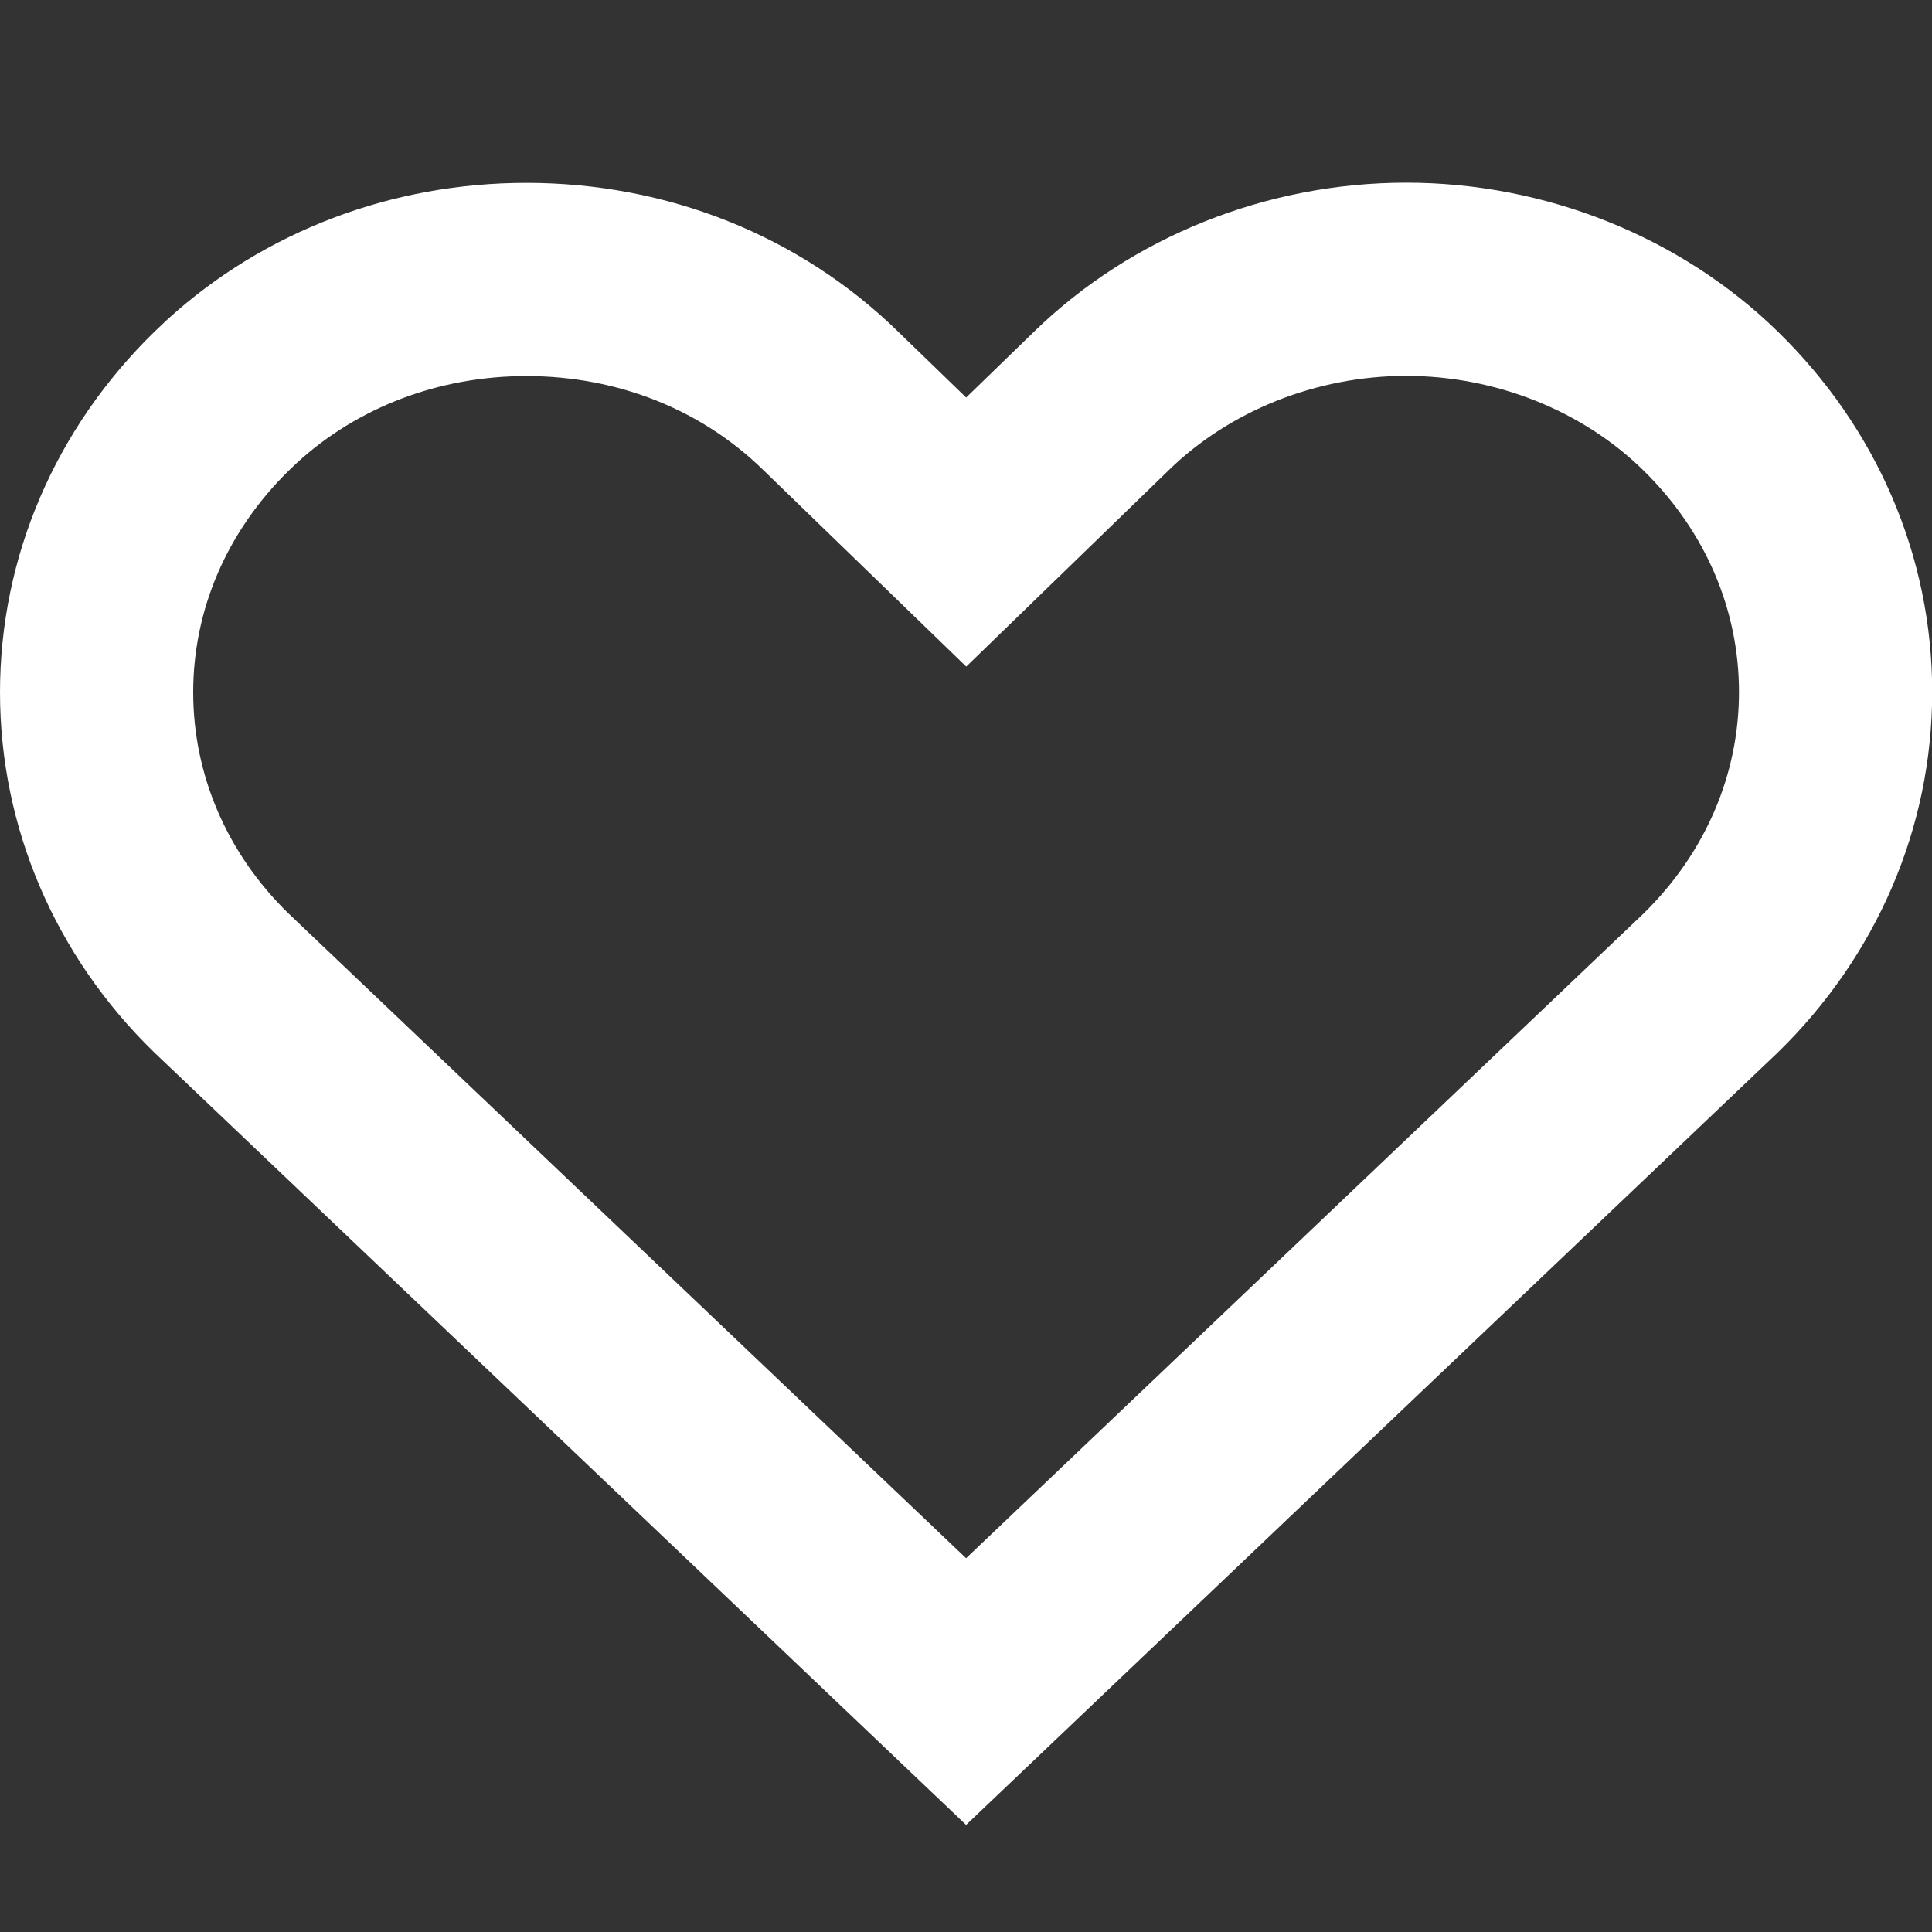 <svg baseProfile="tiny" xmlns="http://www.w3.org/2000/svg" width="20" height="20" viewBox="0 0 20 20">
  <rect x="0" y="0" width="20" height="20" fill="#333333" stroke="none"/>
  <path fill="none" stroke="#FFFFFF" stroke-width="2" stroke-miterlimit="10" d="M2.286 10.17C1.46 9.364 1 8.293 1 7.167c0-1.128.46-2.199 1.295-3.015l.112-.106c.814-.742 1.896-1.153 3.041-1.153 1.204 0 2.324.447 3.154 1.259l1.4 1.356 1.395-1.353c.822-.803 1.973-1.263 3.158-1.264 1.184 0 2.334.459 3.152 1.259.836.816 1.295 1.887 1.295 3.014s-.459 2.198-1.295 3.014l-7.706 7.333-7.715-7.341z"/>
</svg>
